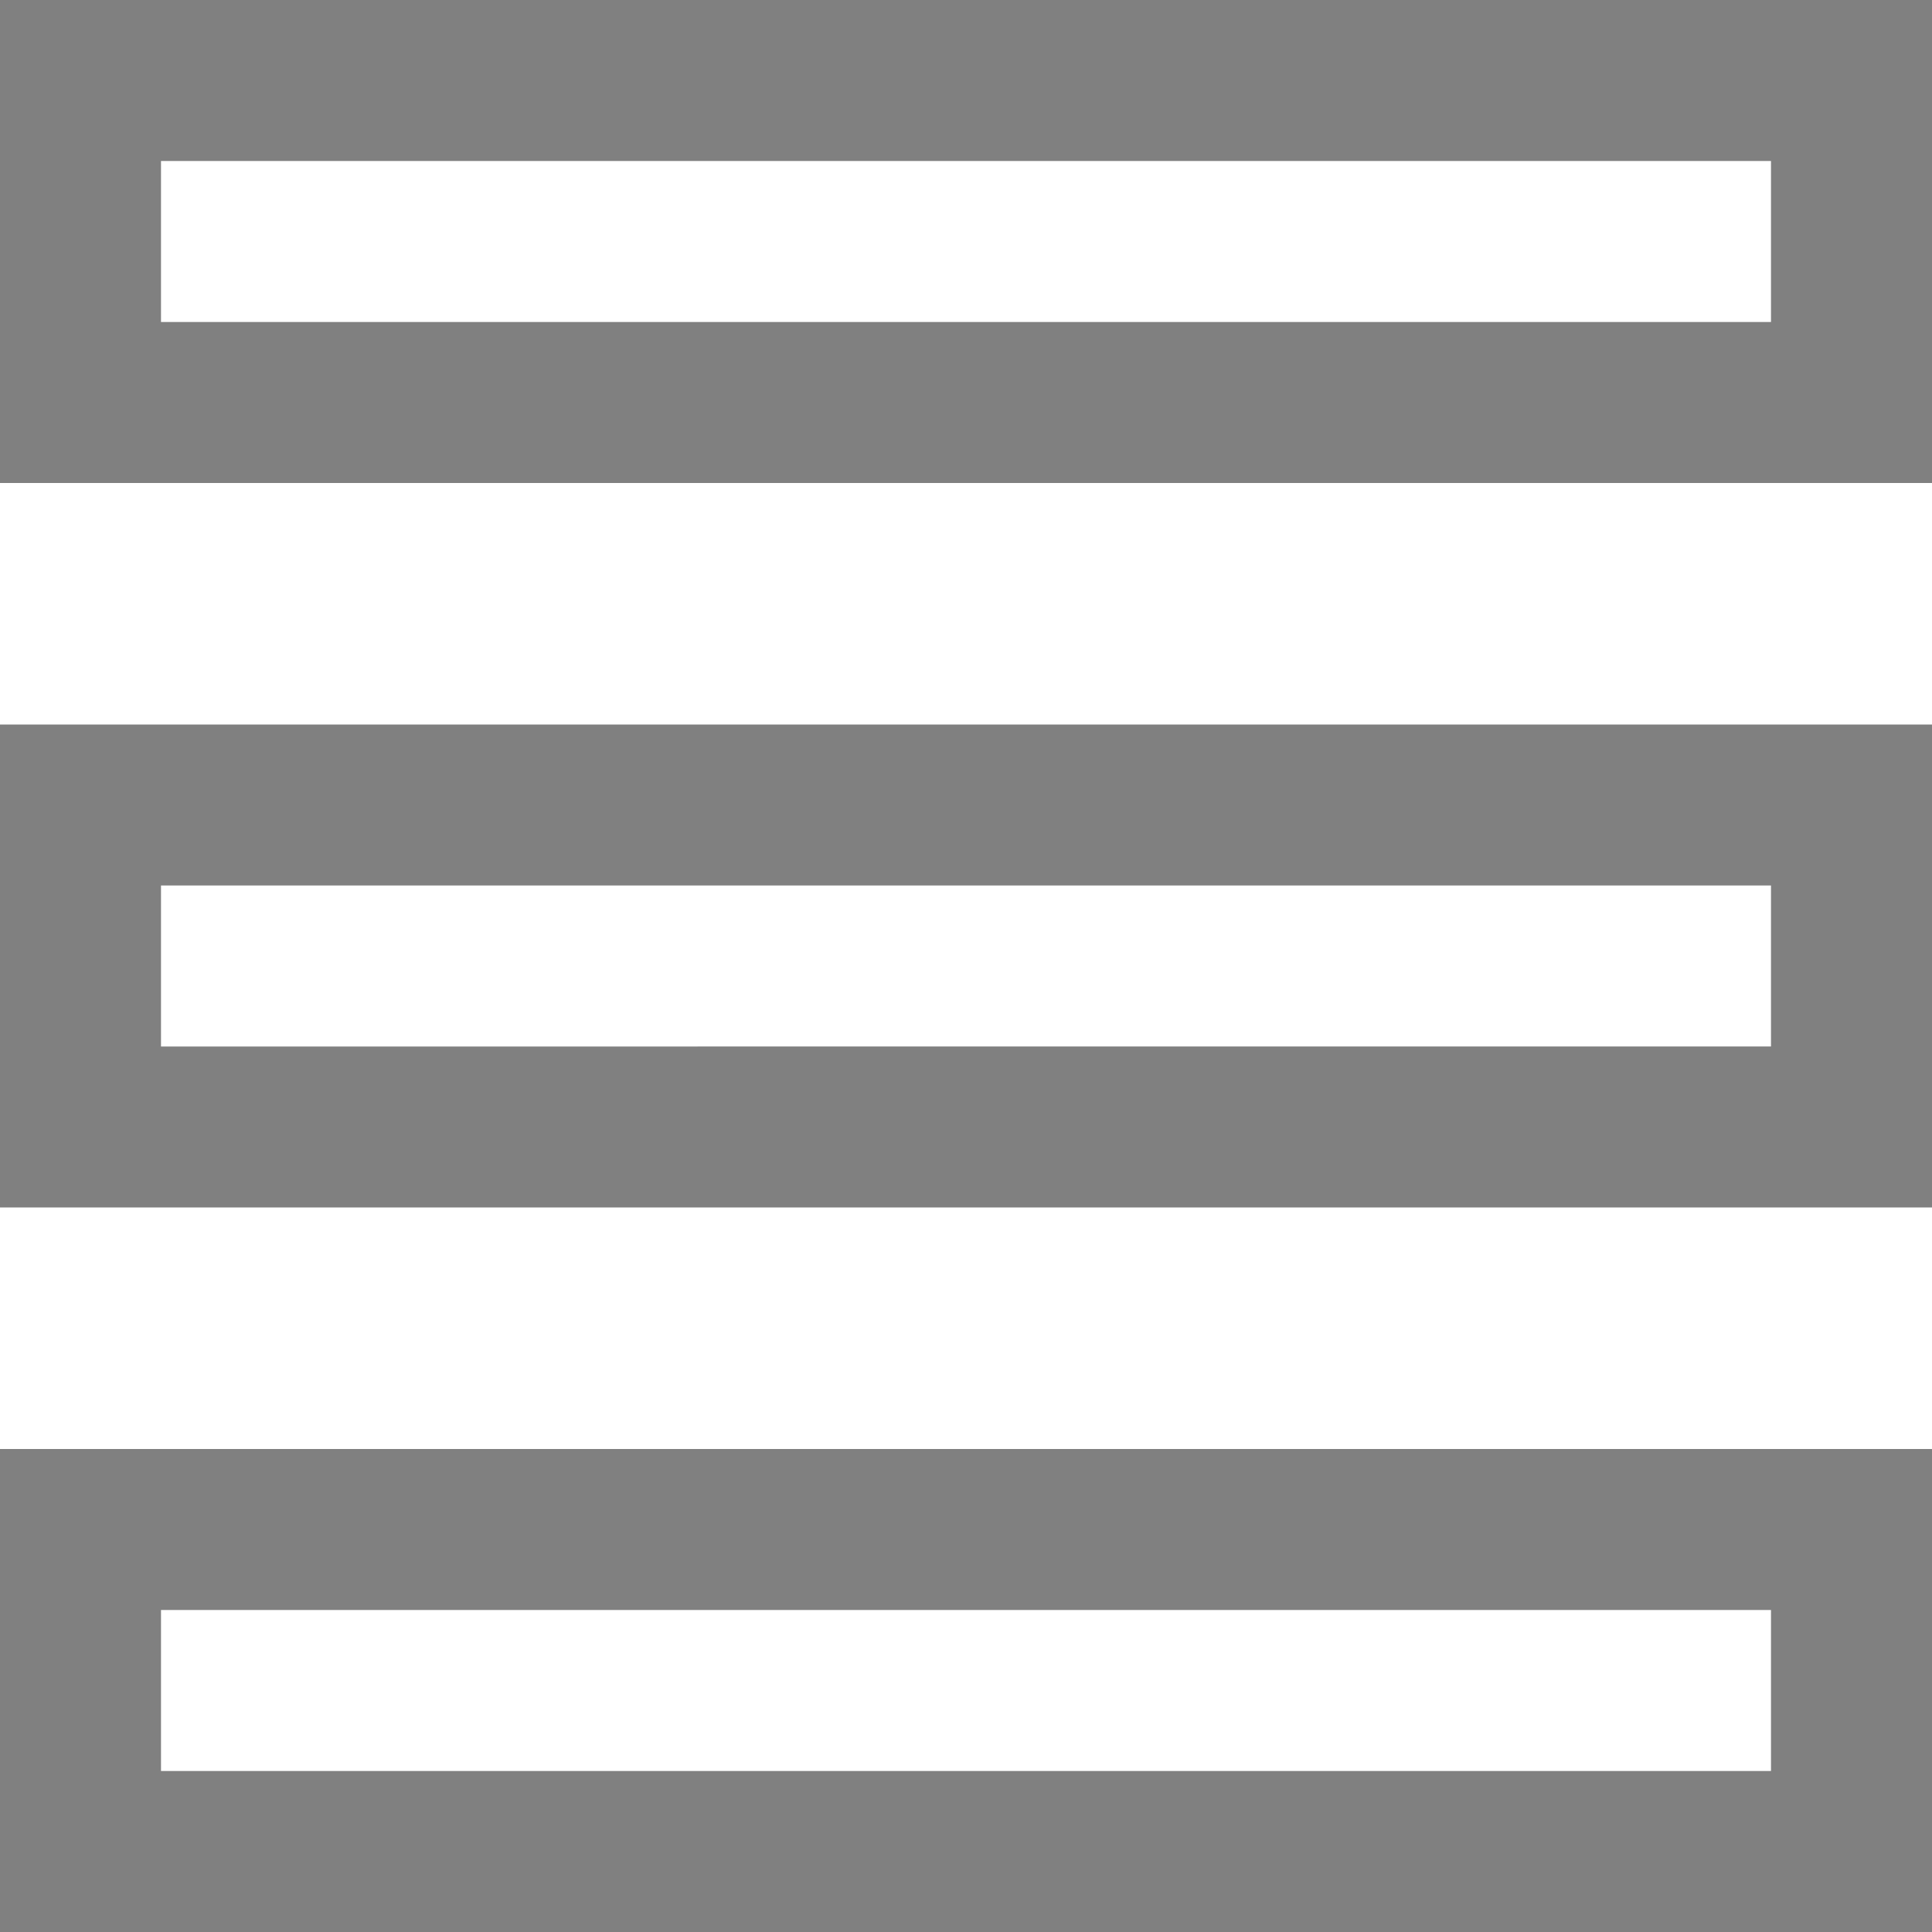 <?xml version="1.0" encoding="utf-8"?>
<!-- Generator: Adobe Illustrator 24.1.0, SVG Export Plug-In . SVG Version: 6.00 Build 0)  -->
<svg version="1.1" id="Layer_1" xmlns="http://www.w3.org/2000/svg" xmlns:xlink="http://www.w3.org/1999/xlink" x="0px" y="0px"
	 viewBox="0 0 24 24" style="enable-background:new 0 0 24 24;" xml:space="preserve">
<style type="text/css">
	.st0{fill:#808080;}
</style>
<path class="st0" d="M24,4V2V0v0h-2v0H2v0H0v0v2v2v2v0h24v0V4z M2,2h20v2H2V2z M24,13v-2V9v0h-2v0H2v0H0v0v2v2v2v0h24v0V13z M2,11
	h20v2H2V11z M24,24v-2v-2v-2v0h-2v0H2v0H0v0v2v2v2v0L24,24L24,24z M2,20h20v2H2V20z"/>
</svg>
